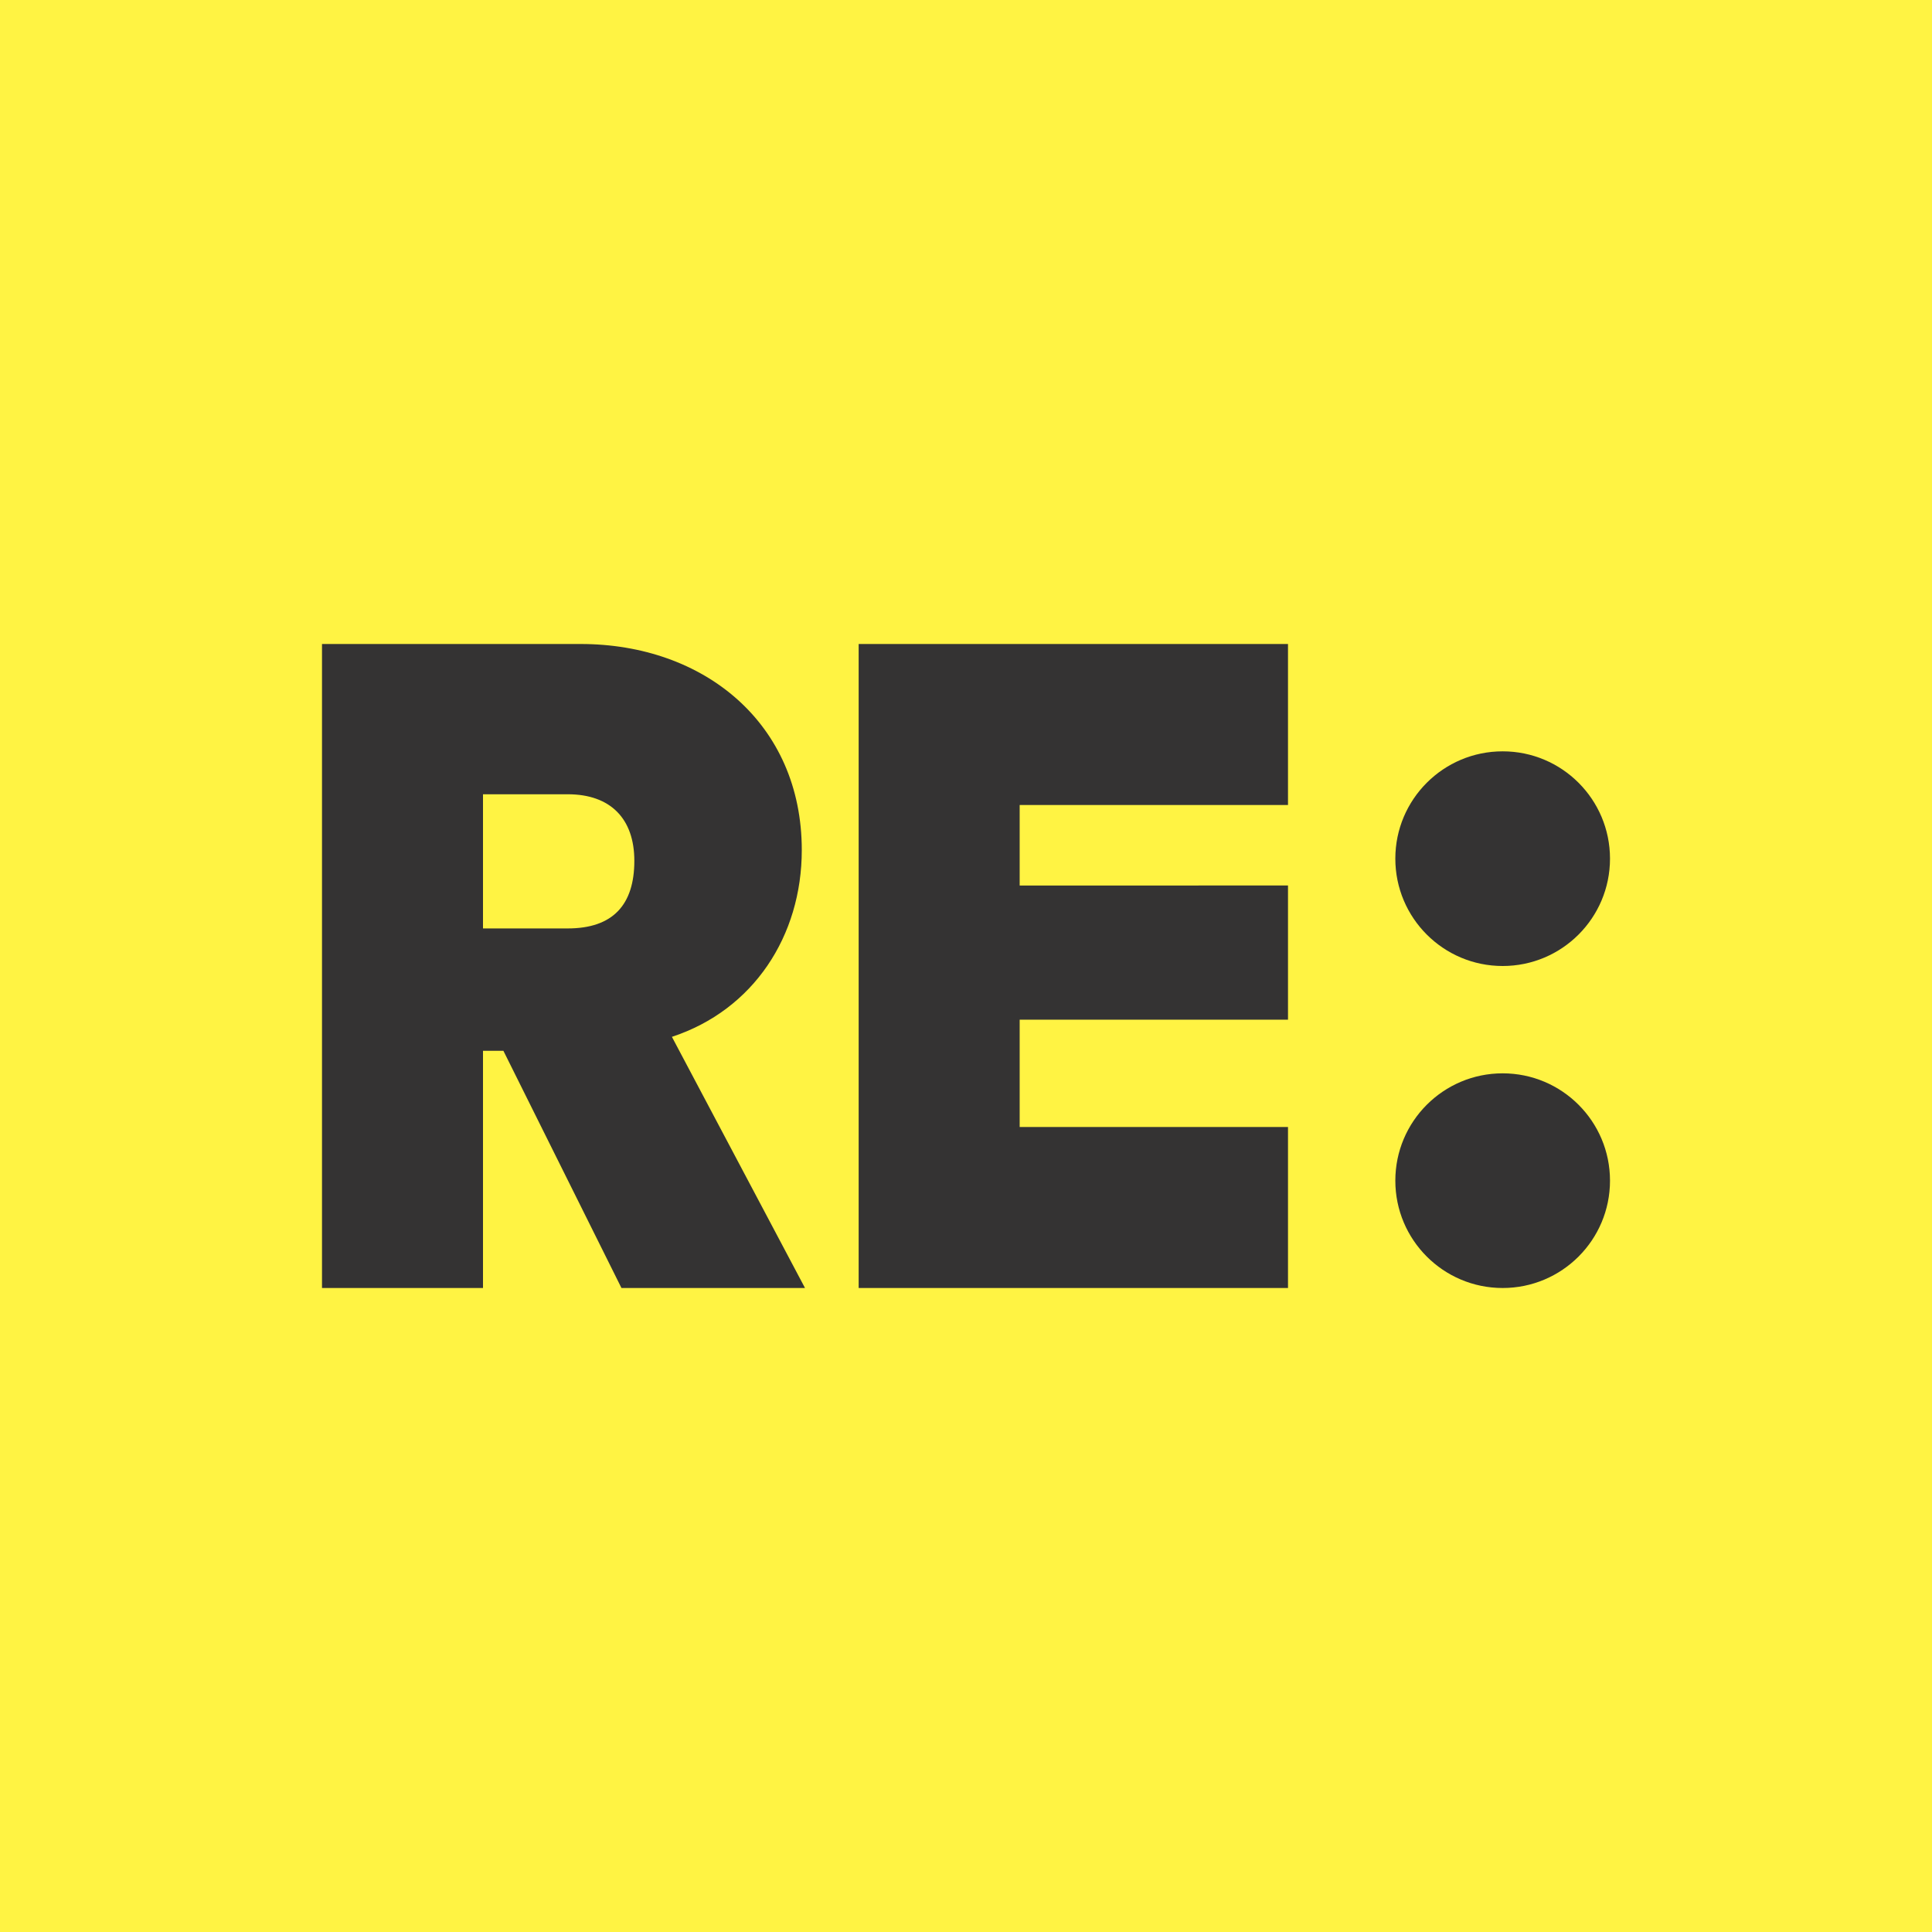 <!-- by TradingView --><svg width="18" height="18" viewBox="0 0 18 18" xmlns="http://www.w3.org/2000/svg"><path fill="#FFF343" d="M0 0h18v18H0z"/><path d="M9.5 7.5v.75H12V9.5H9.5v1H12V12H8V6h4v1.5H9.5ZM5.79 12l-1.1-2.21H4.5V12H3V6h2.41c1.15 0 2.06.74 2.06 1.92 0 .8-.45 1.49-1.21 1.74L7.5 12H5.79ZM4.5 8.65h.79c.42 0 .62-.22.62-.63 0-.39-.22-.62-.62-.62H4.5v1.25Z" fill="#343333"/><circle cx="14" cy="8" r="1" fill="#343333"/><circle cx="14" cy="11" r="1" fill="#343333"/></svg>